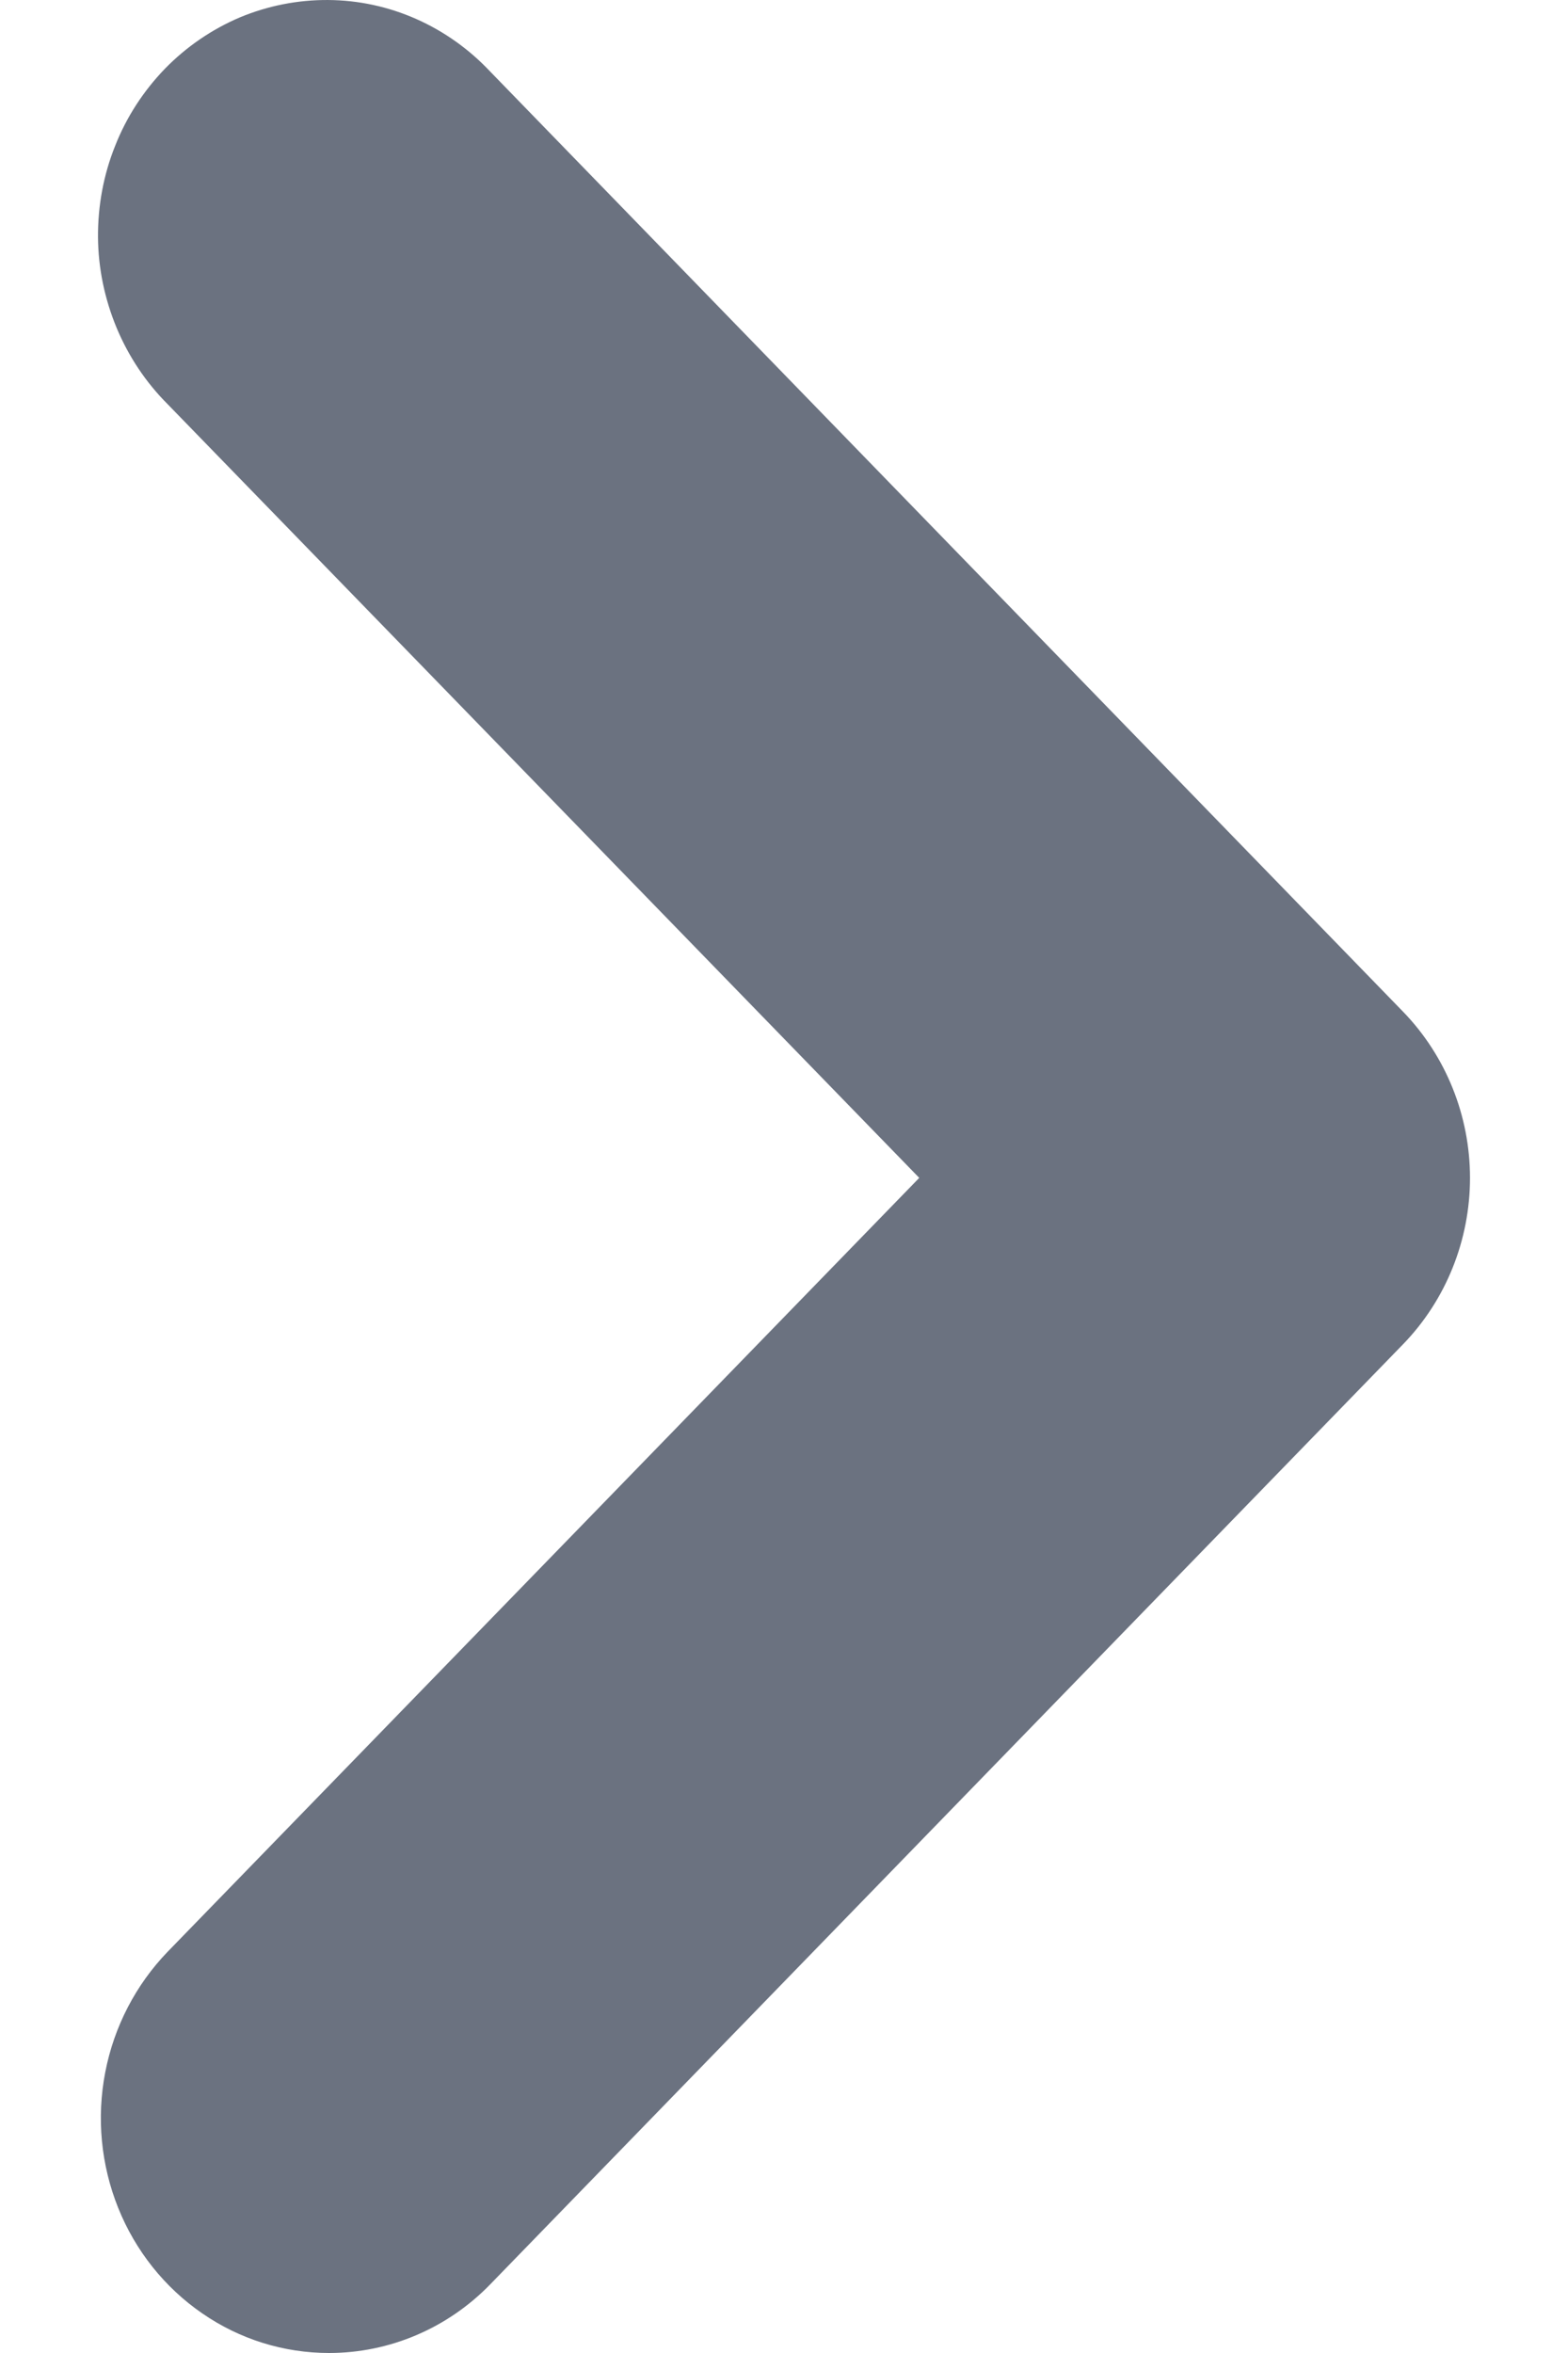 <svg width="8" height="12" viewBox="0 0 8 12" fill="none" xmlns="http://www.w3.org/2000/svg">
<path d="M1.679 12C1.448 12 1.223 11.93 1.032 11.798C0.84 11.666 0.691 11.479 0.603 11.26C0.515 11.041 0.492 10.8 0.537 10.568C0.582 10.335 0.693 10.122 0.855 9.954L4.69 6.007L0.855 2.061C0.744 1.95 0.656 1.818 0.595 1.672C0.534 1.525 0.501 1.368 0.5 1.209C0.499 1.05 0.528 0.892 0.587 0.745C0.645 0.597 0.732 0.464 0.841 0.351C0.95 0.239 1.08 0.15 1.223 0.089C1.367 0.029 1.52 -0.001 1.674 4.52529e-05C1.829 0.001 1.982 0.034 2.124 0.097C2.266 0.16 2.394 0.251 2.502 0.366L7.159 5.16C7.377 5.385 7.5 5.69 7.5 6.007C7.5 6.325 7.377 6.63 7.159 6.855L2.502 11.649C2.284 11.874 1.987 12 1.679 12Z" fill="#6B7280"/>
</svg>
